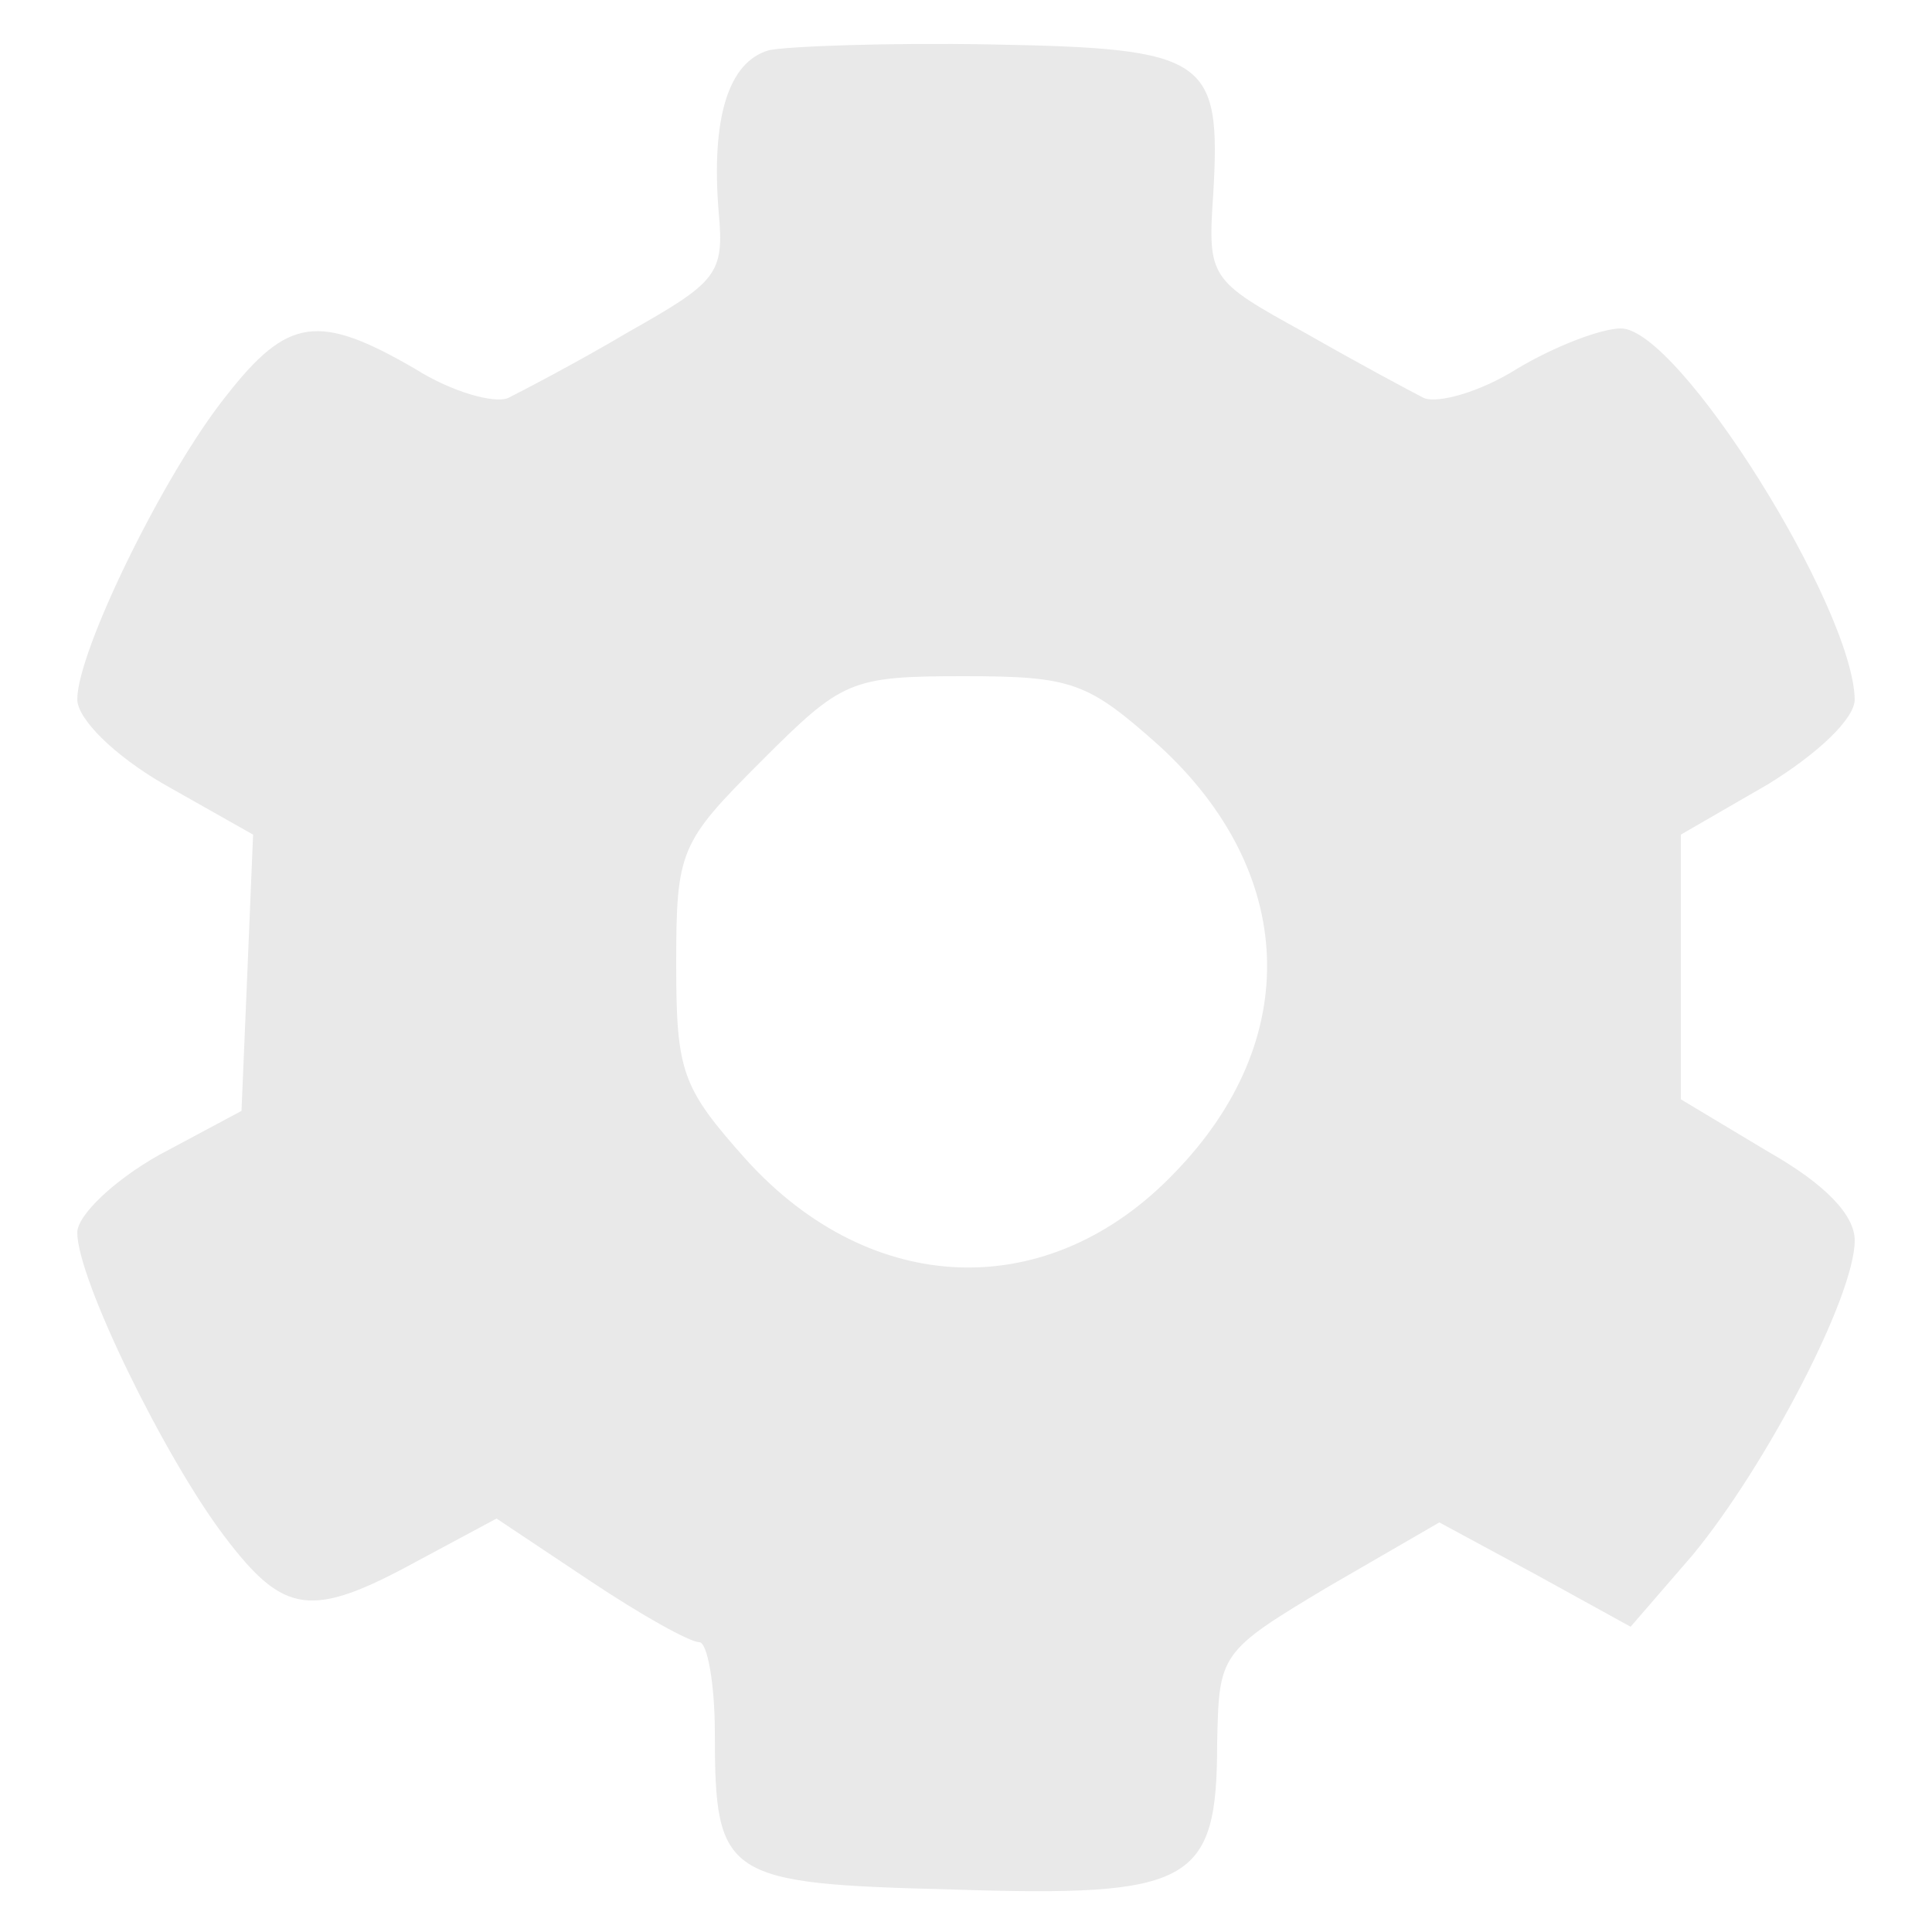 <?xml version="1.0" standalone="no"?>
<!DOCTYPE svg PUBLIC "-//W3C//DTD SVG 20010904//EN"
 "http://www.w3.org/TR/2001/REC-SVG-20010904/DTD/svg10.dtd">
<svg version="1.0" xmlns="http://www.w3.org/2000/svg"
 width="100pt" height="100pt" viewBox="0 0 100 100"
 preserveAspectRatio="xMidYMid meet">

<g transform="translate(0,100) scale(0.1,-0.1)"
fill="#E9E9E9" stroke="none">
<path d="M398 974 c-21 -6 -30 -35 -26 -84 3 -32 -1 -36 -47 -62 -27 -16 -56
-31 -62 -34 -7 -3 -29 3 -48 15 -50 29 -66 27 -98 -14 -32 -40 -77 -132 -77
-157 0 -10 19 -29 45 -44 l46 -26 -3 -72 -3 -71 -43 -23 c-23 -13 -42 -31 -42
-40 0 -24 45 -116 76 -157 31 -41 45 -43 100 -13 l41 22 48 -32 c27 -18 52
-32 57 -32 4 0 8 -21 8 -47 0 -75 5 -78 123 -81 124 -4 137 3 137 76 1 46 1
47 58 81 l57 33 50 -27 49 -27 32 37 c38 46 84 134 84 163 0 13 -15 29 -45 46
l-45 27 0 68 0 69 45 26 c26 16 45 34 45 44 -1 48 -91 192 -121 192 -10 0 -34
-9 -54 -21 -19 -12 -41 -18 -48 -15 -6 3 -34 18 -62 34 -49 27 -50 28 -47 72
4 70 -3 75 -115 77 -54 1 -106 -1 -115 -3z m202 -360 c71 -65 75 -152 8 -221
-65 -68 -157 -65 -222 7 -33 37 -36 45 -36 101 0 59 2 63 44 105 42 42 46 44
105 44 56 0 64 -3 101 -36z"/>
</g>
</svg>
